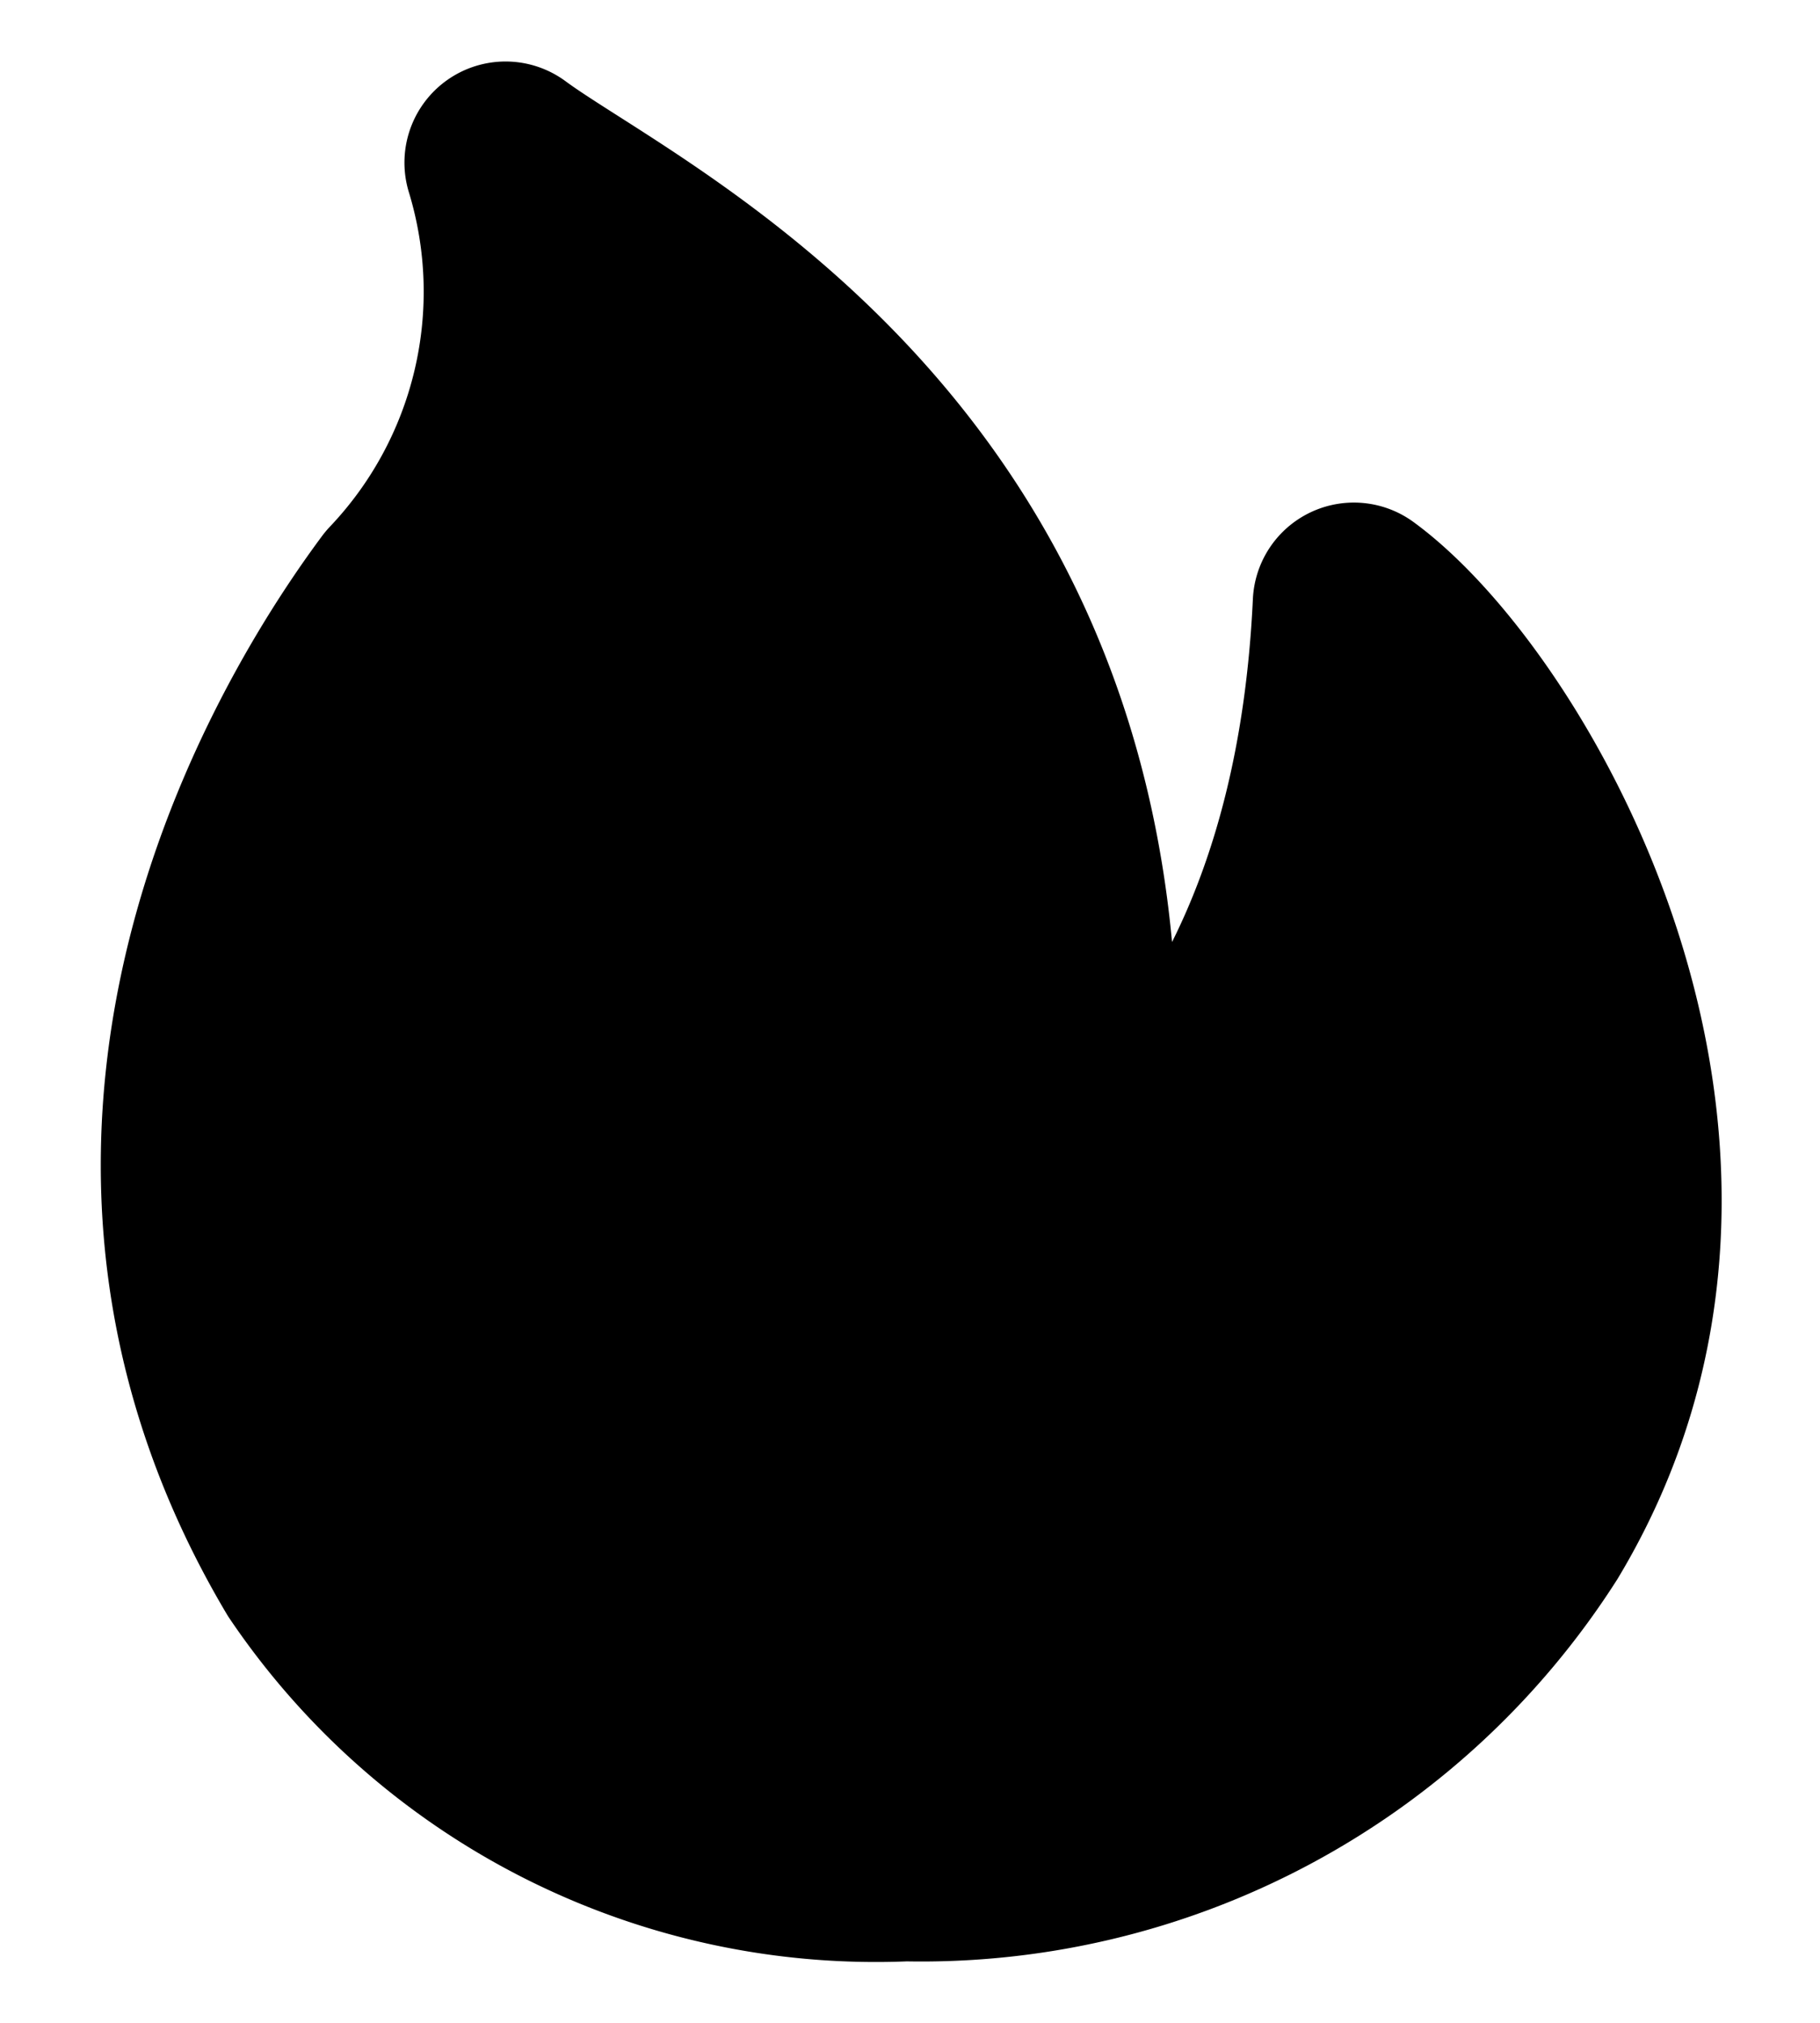 <svg xmlns="http://www.w3.org/2000/svg" fill="currentColor" viewBox="0 0 18 20">
  <path stroke="currentColor" stroke-linecap="round" stroke-linejoin="round" stroke-width="2" d="M15.147 15.085a7.159 7.159 0 0 1-6.189 3.307A6.713 6.713 0 0 1 3.1 15.444c-2.679-4.513.287-8.737.888-9.548A4.373 4.373 0 0 0 5 1.608c1.287.953 6.445 3.218 5.537 10.5 1.5-1.122 2.706-3.009 2.853-6.139 1.433 1.048 3.993 5.394 1.757 9.116Z"/>
</svg>
